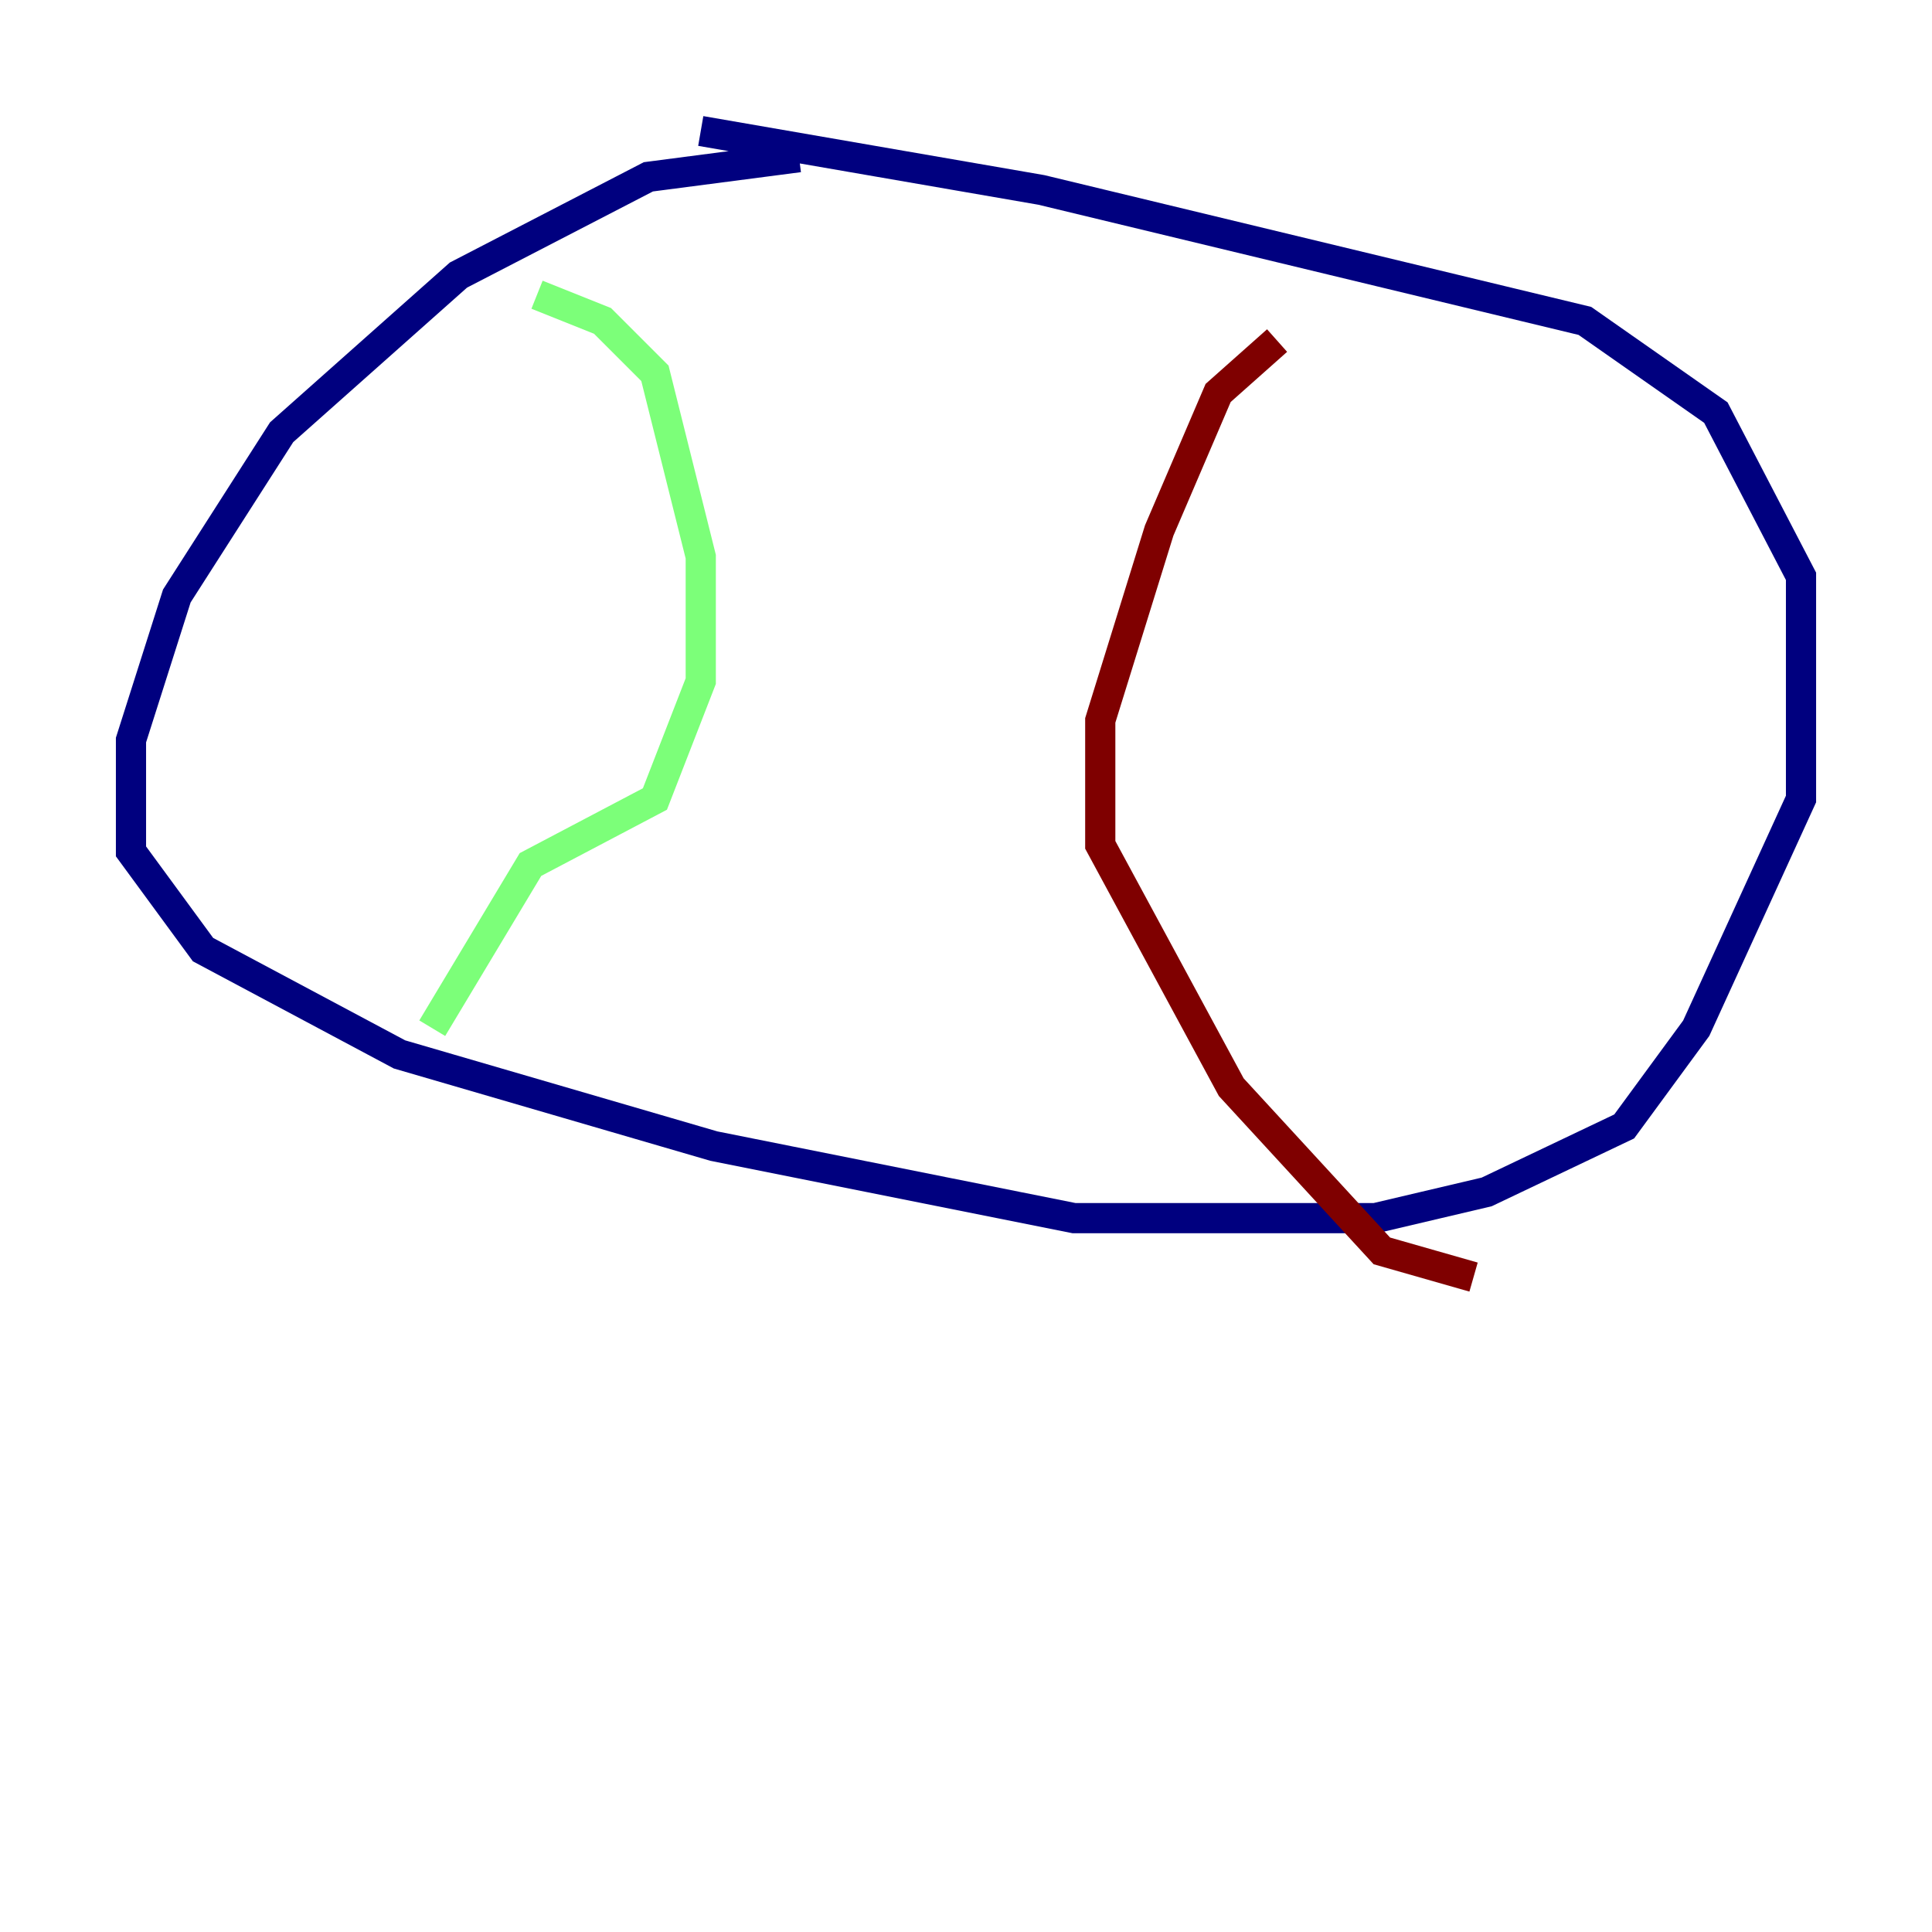 <?xml version="1.0" encoding="utf-8" ?>
<svg baseProfile="tiny" height="128" version="1.2" viewBox="0,0,128,128" width="128" xmlns="http://www.w3.org/2000/svg" xmlns:ev="http://www.w3.org/2001/xml-events" xmlns:xlink="http://www.w3.org/1999/xlink"><defs /><polyline fill="none" points="52.936,10.414 42.956,11.715 30.373,18.224 18.658,28.637 11.715,39.485 8.678,49.031 8.678,56.407 13.451,62.915 26.468,69.858 47.295,75.932 71.159,80.705 91.119,80.705 98.495,78.969 107.607,74.63 112.38,68.122 119.322,52.936 119.322,38.183 113.681,27.336 105.003,21.261 68.99,12.583 46.427,8.678" stroke="#00007f" stroke-width="2" /><polyline fill="none" points="35.58,19.525 39.919,21.261 43.39,24.732 46.427,36.881 46.427,45.125 43.39,52.936 35.146,57.275 28.637,68.122" stroke="#7cff79" stroke-width="2" /><polyline fill="none" points="84.61,22.563 80.705,26.034 76.8,35.146 72.895,47.729 72.895,55.973 81.573,72.027 91.552,82.875 97.627,84.61" stroke="#7f0000" stroke-width="2" /></svg>
